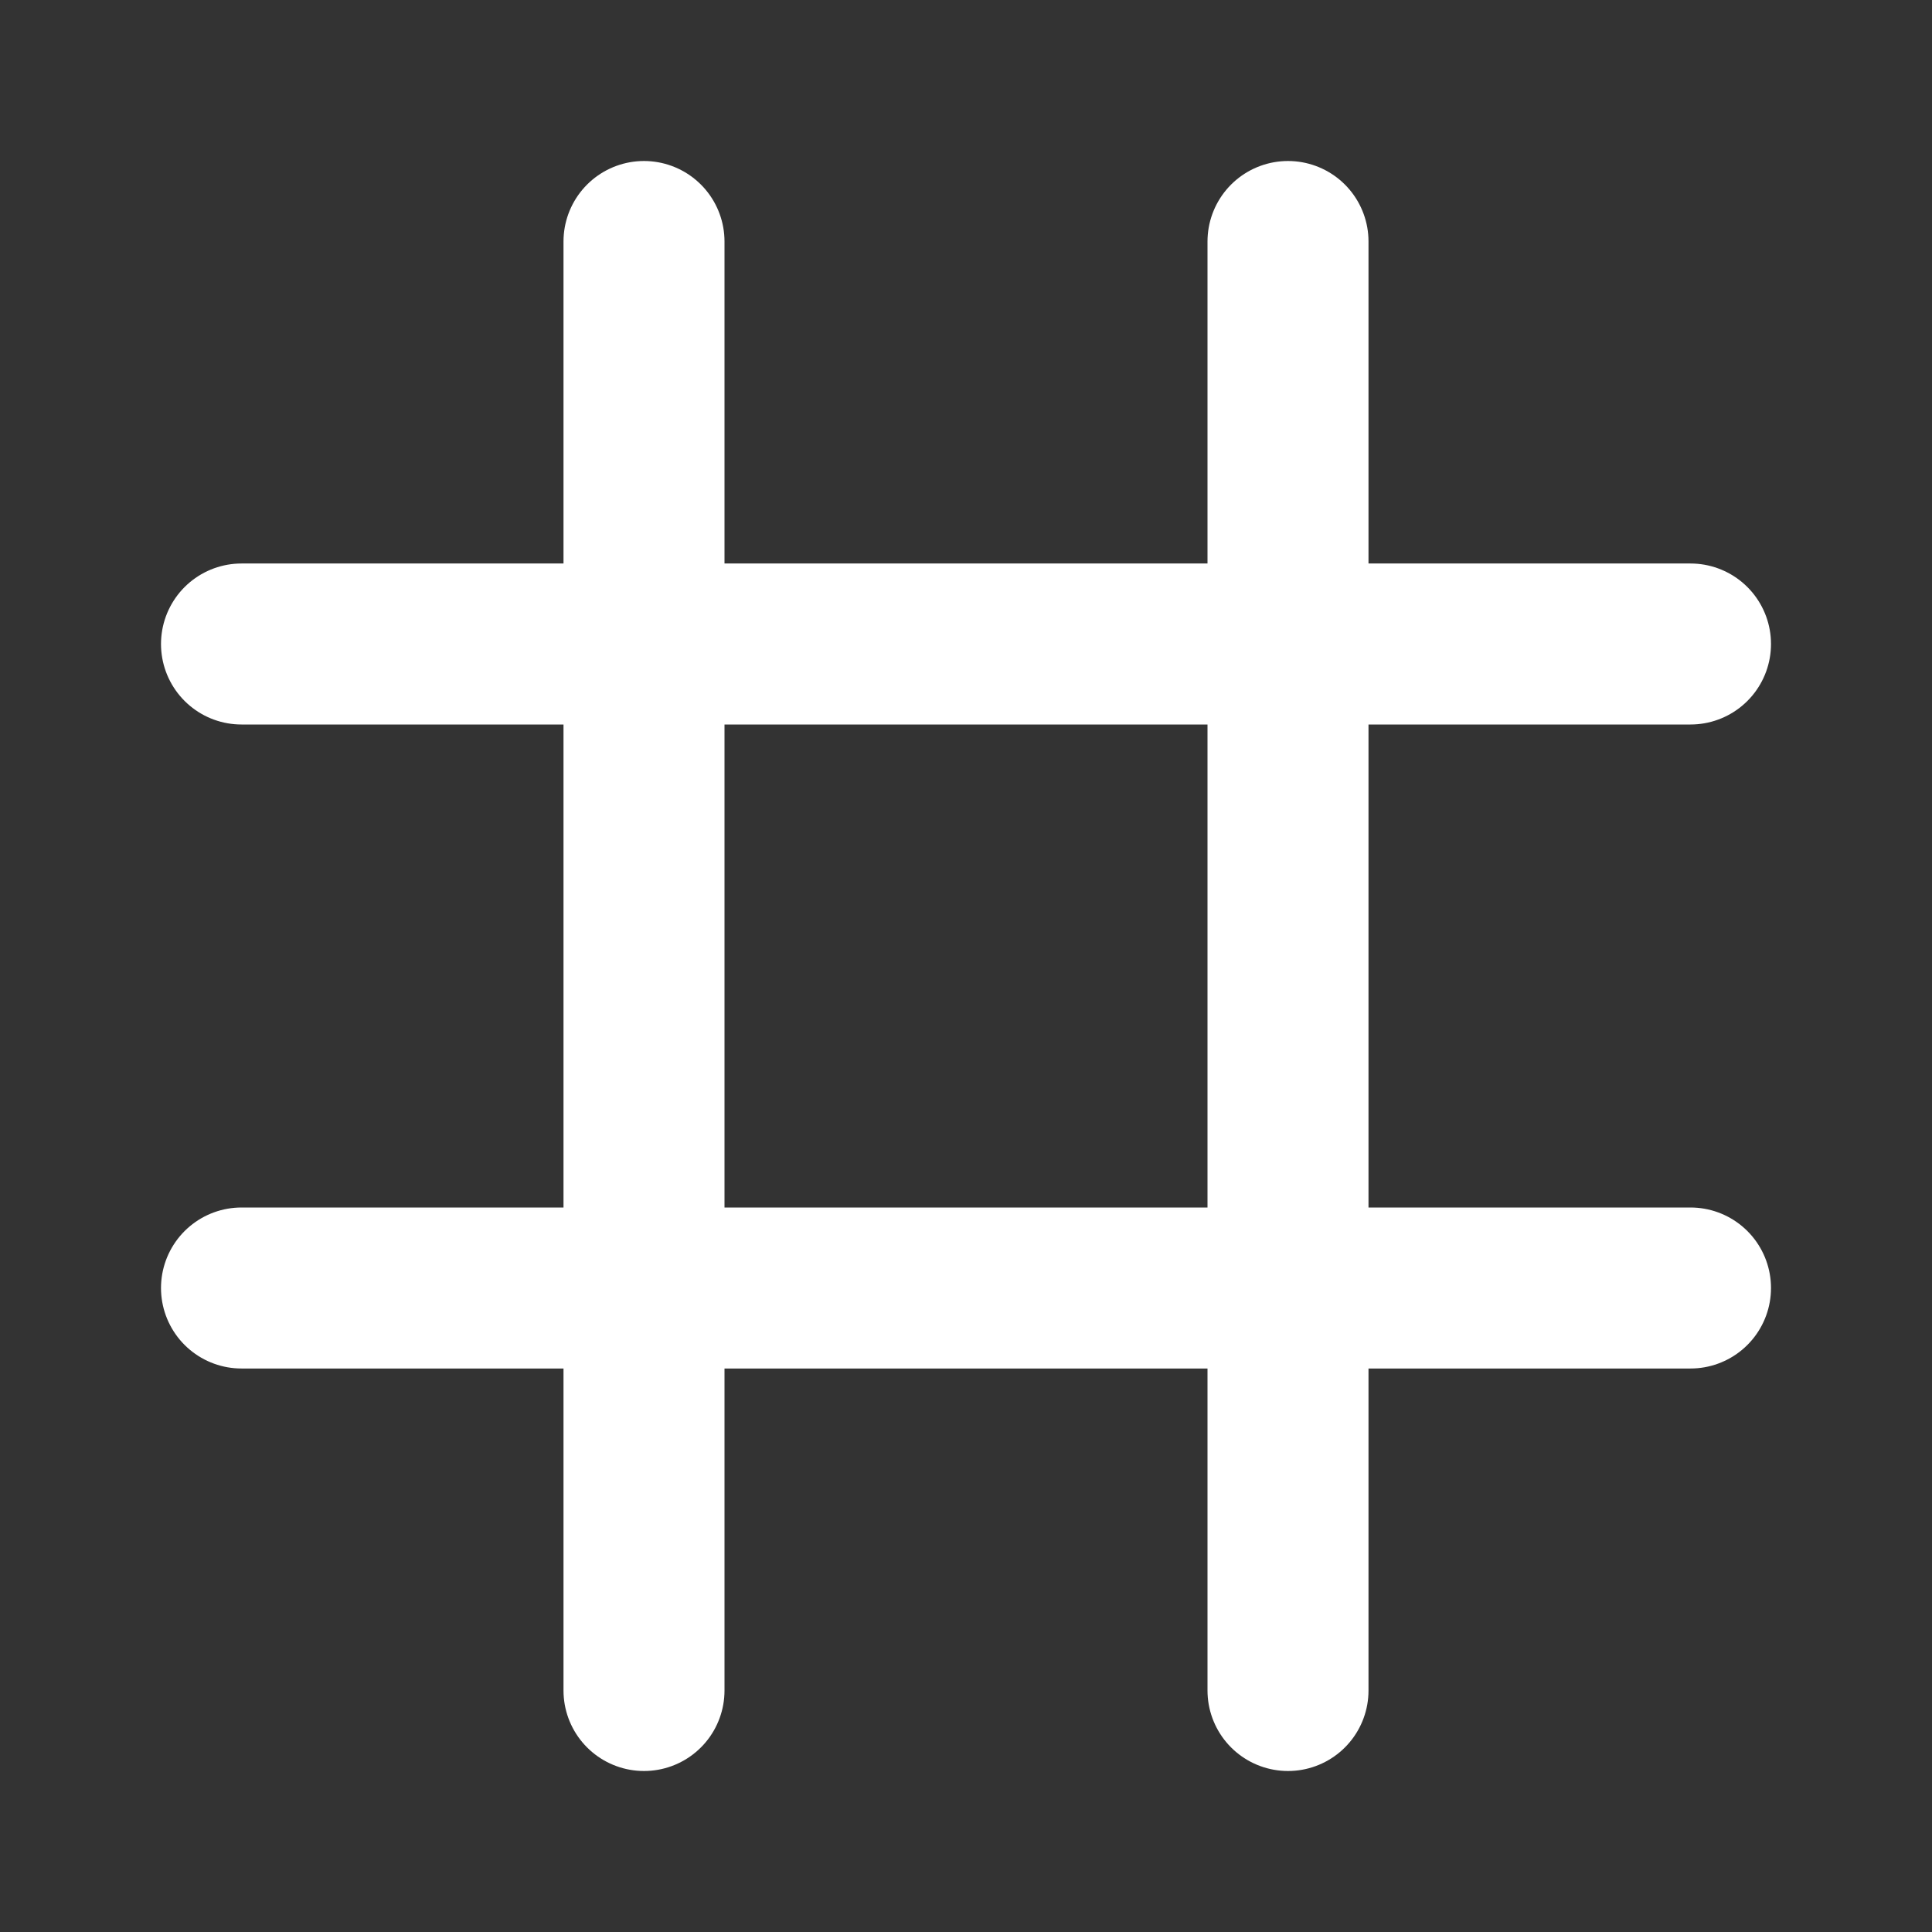 <?xml version="1.0" encoding="UTF-8"?><svg width="28" height="28" viewBox="0 0 48 48" fill="none" xmlns="http://www.w3.org/2000/svg"><rect x="0" y="0" width="48" height="48" fill="#333333" stroke="none"/><path d="M6 16H42" stroke="#ffffff" stroke-width="4" stroke-linecap="round" stroke-linejoin="round"/><path d="M16 6L16 42" stroke="#ffffff" stroke-width="4" stroke-linecap="round" stroke-linejoin="round"/><path d="M32 6V42" stroke="#ffffff" stroke-width="4" stroke-linecap="round" stroke-linejoin="round"/><path d="M6 32H42" stroke="#ffffff" stroke-width="4" stroke-linecap="round" stroke-linejoin="round"/></svg>